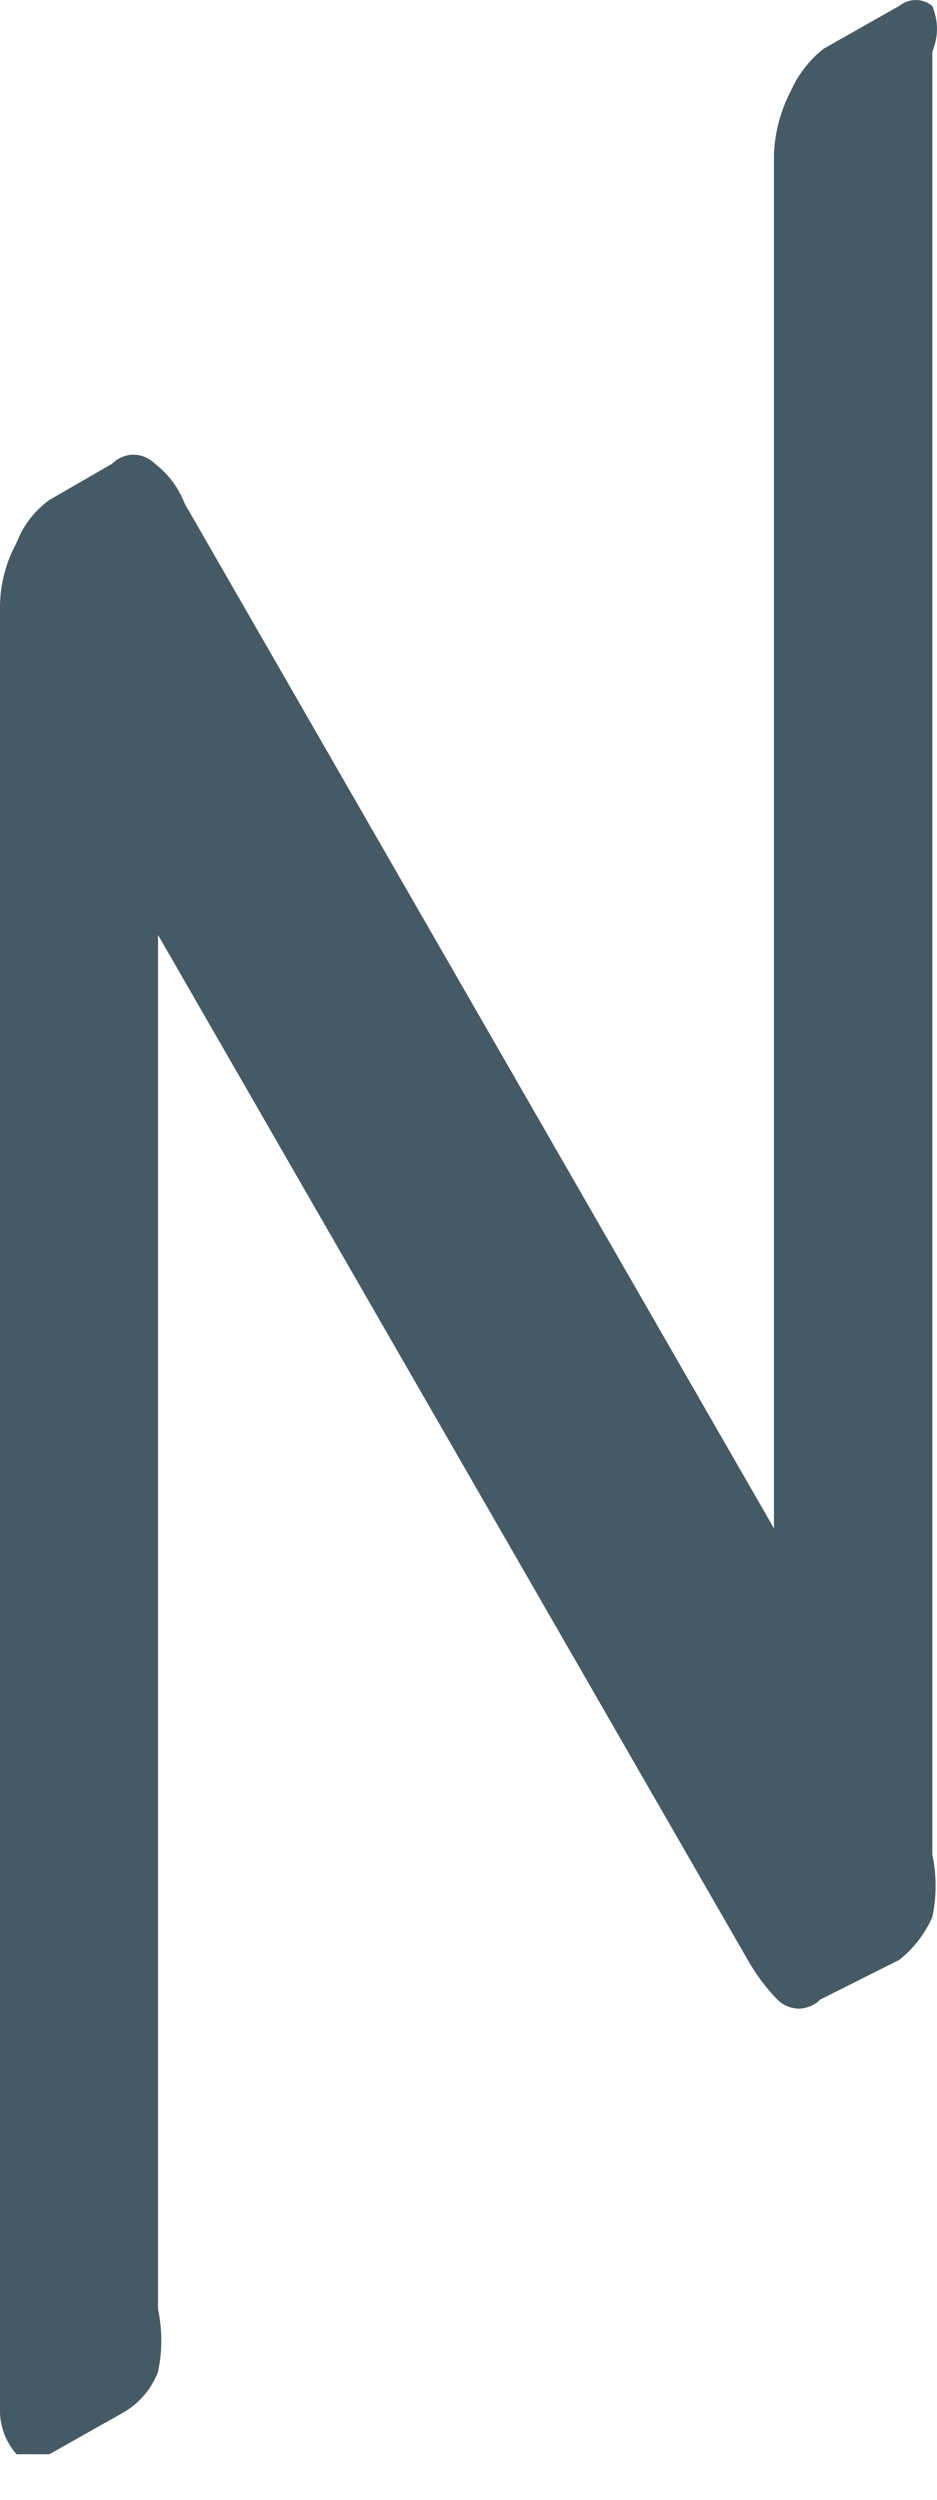 <svg width="3" height="8" viewBox="0 0 3 8" fill="none" xmlns="http://www.w3.org/2000/svg">
<path d="M2.626 6.399C2.617 6.408 2.607 6.415 2.595 6.42C2.583 6.425 2.57 6.428 2.558 6.428C2.545 6.428 2.532 6.425 2.52 6.42C2.508 6.415 2.498 6.408 2.489 6.399C2.452 6.361 2.42 6.318 2.394 6.272L0.506 2.992V7.39C0.52 7.456 0.52 7.524 0.506 7.59C0.486 7.643 0.449 7.687 0.401 7.717L0.158 7.854C0.158 7.854 0.085 7.854 0.053 7.854C0.017 7.813 -0.002 7.761 0 7.706V1.938C0.001 1.868 0.019 1.799 0.053 1.737C0.074 1.682 0.11 1.635 0.158 1.6L0.359 1.484C0.368 1.475 0.378 1.468 0.39 1.463C0.402 1.458 0.414 1.455 0.427 1.455C0.44 1.455 0.453 1.458 0.465 1.463C0.476 1.468 0.487 1.475 0.496 1.484C0.539 1.517 0.572 1.561 0.591 1.611L2.478 4.891V0.493C2.481 0.423 2.499 0.355 2.531 0.293C2.555 0.239 2.591 0.192 2.637 0.156L2.879 0.019C2.894 0.007 2.913 0 2.932 0C2.951 0 2.97 0.007 2.985 0.019C2.994 0.042 3 0.067 3 0.092C3 0.118 2.994 0.143 2.985 0.166V5.935C2.999 6.001 2.999 6.069 2.985 6.135C2.961 6.189 2.925 6.236 2.879 6.272L2.626 6.399Z" fill="#455A64"/>
</svg>
